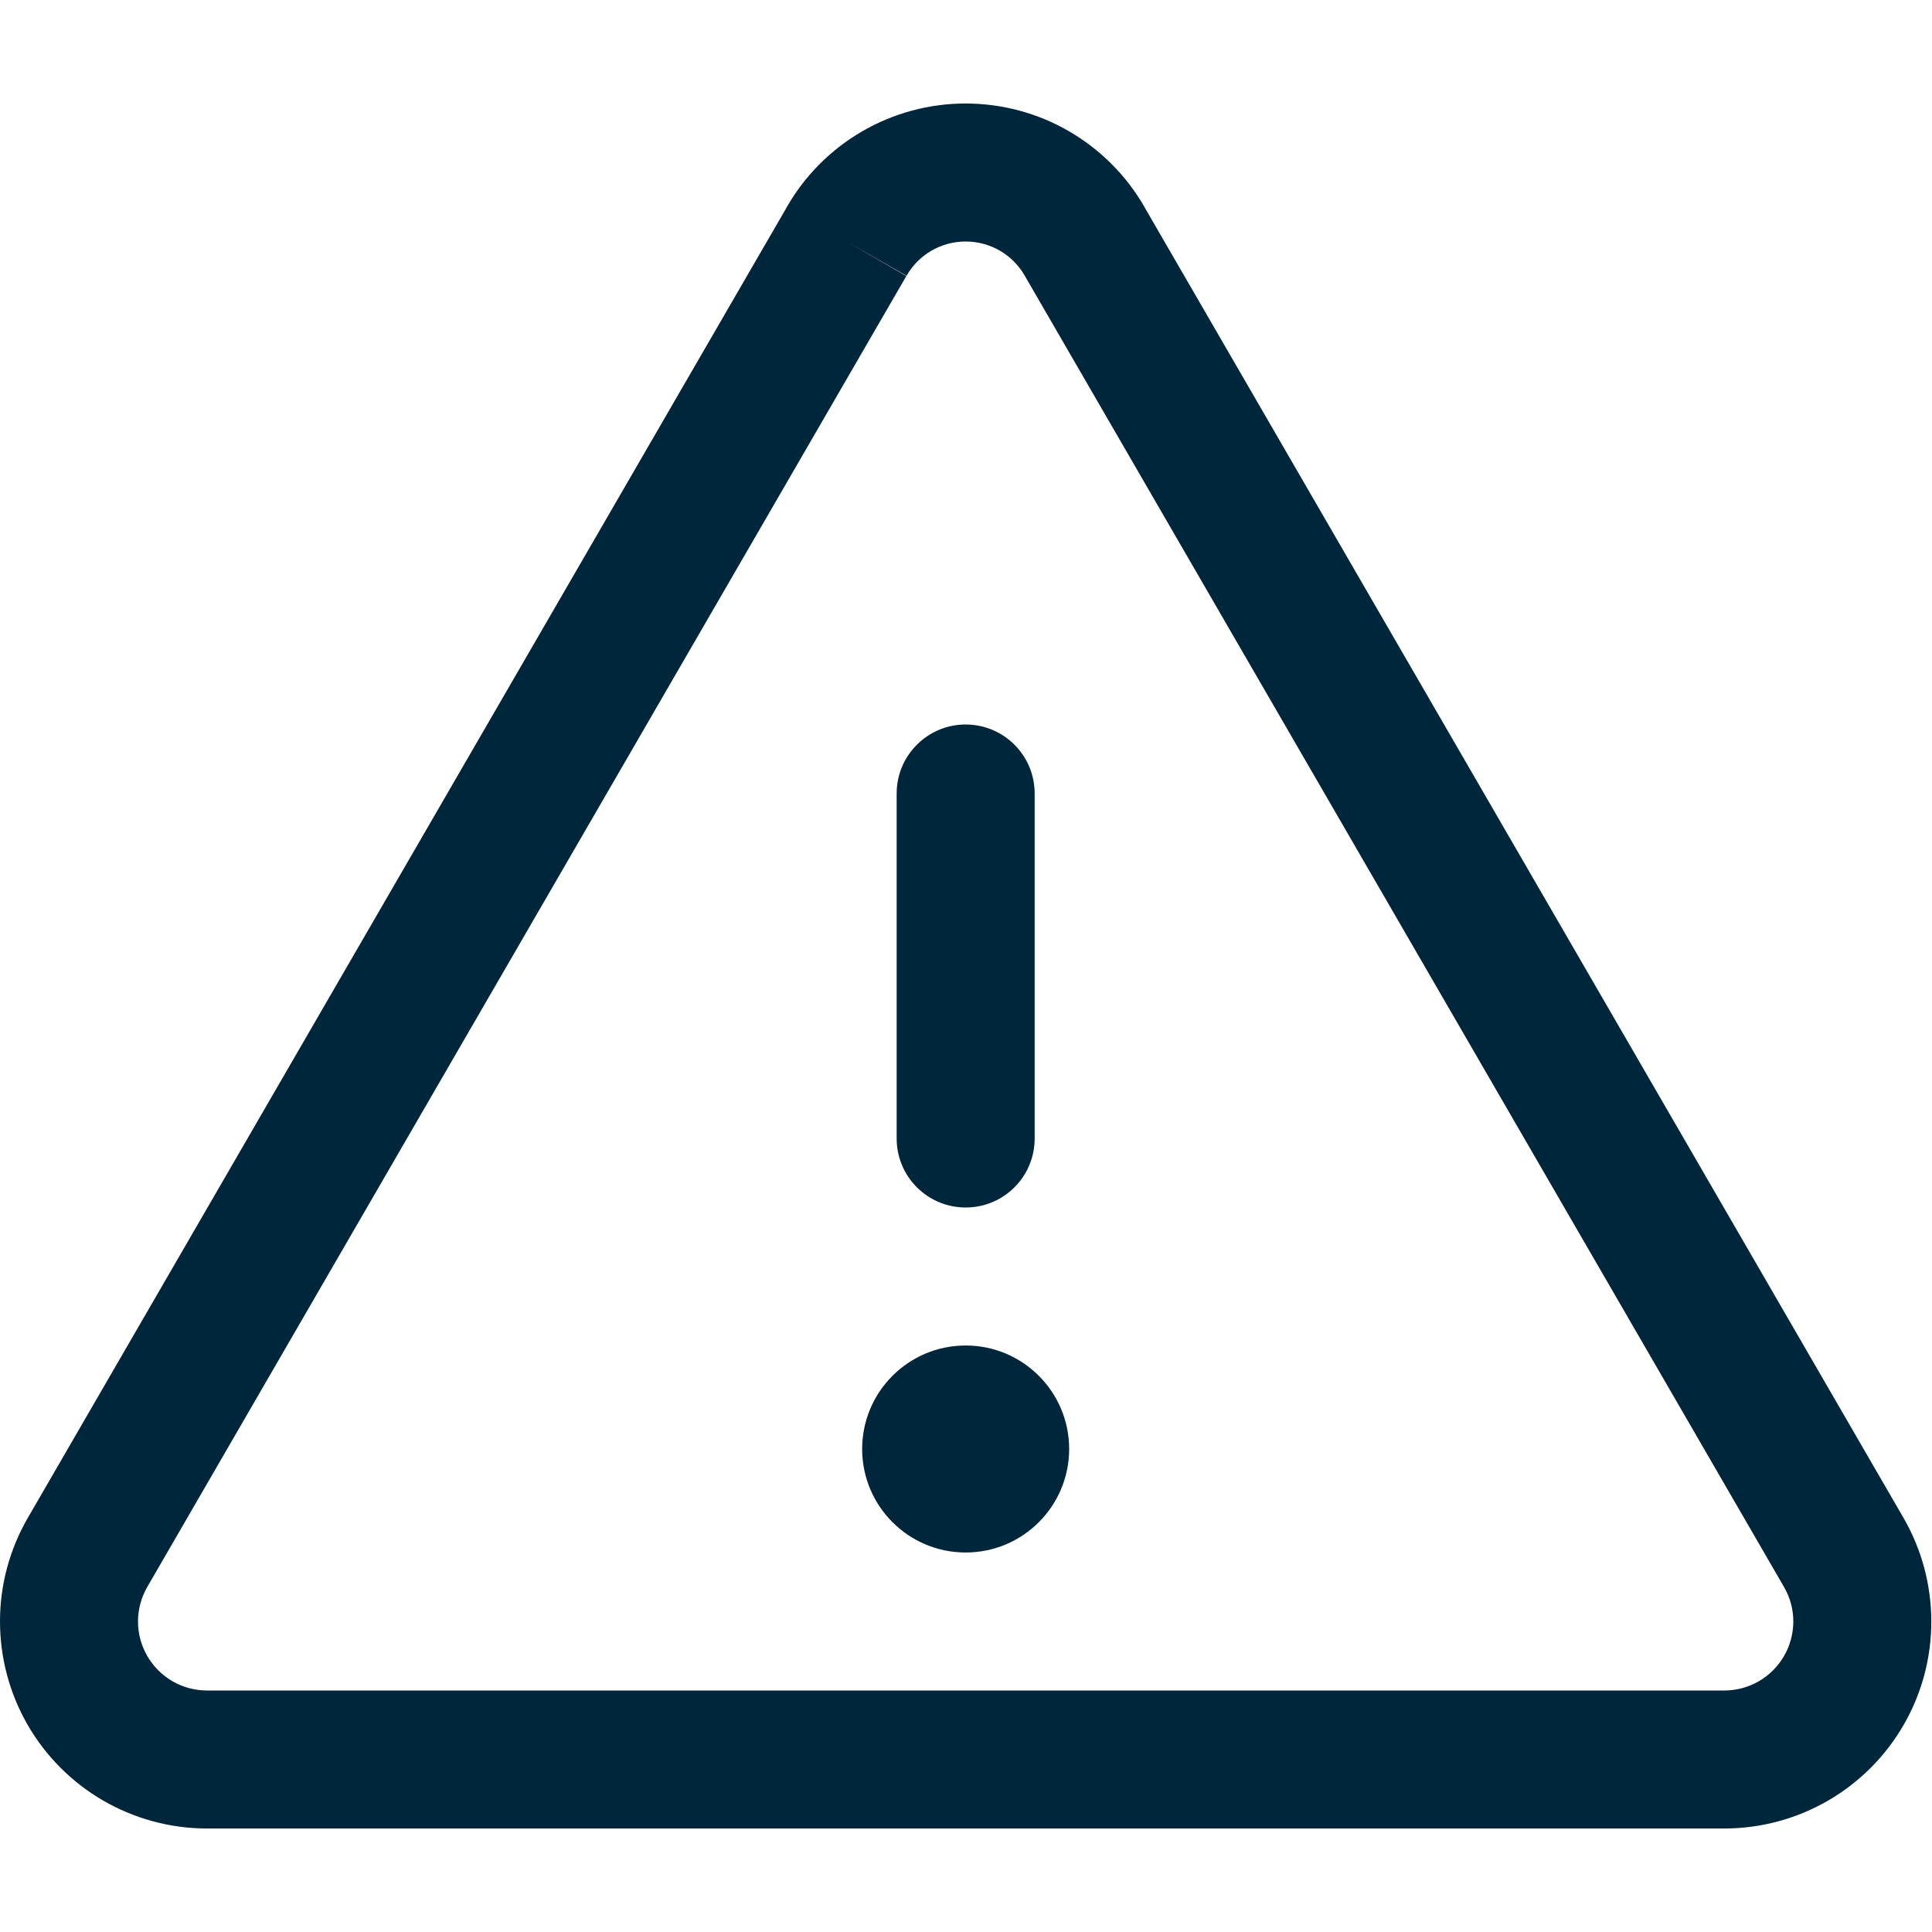 <svg width="30" height="30" viewBox="0 0 28 25" fill="none" xmlns="http://www.w3.org/2000/svg">
<path fill-rule="evenodd" clip-rule="evenodd" d="M13.995 9C14.548 9 14.995 9.448 14.995 10V15C14.995 15.553 14.548 16 13.995 16C13.443 16 12.995 15.553 12.995 15V10C12.995 9.448 13.443 9 13.995 9Z" fill="#00263C"/>
<path fill-rule="evenodd" clip-rule="evenodd" d="M12.496 0.403C12.951 0.139 13.469 0 13.995 0C14.521 0 15.039 0.139 15.494 0.403C15.948 0.667 16.326 1.045 16.587 1.501L16.588 1.504L27.588 20.5C27.851 20.955 27.989 21.472 27.99 21.997C27.991 22.523 27.853 23.04 27.591 23.495C27.329 23.951 26.951 24.33 26.497 24.594C26.042 24.858 25.526 24.998 25 25L24.997 25H2.993L2.99 25C2.464 24.998 1.948 24.858 1.493 24.594C1.039 24.33 0.661 23.951 0.399 23.495C0.137 23.04 -0 22.523 1.17783e-06 21.997C0 21.472 0.139 20.955 0.402 20.5L11.402 1.504L11.403 1.501C11.664 1.045 12.041 0.667 12.496 0.403ZM12.27 2L13.135 2.501L2.134 21.5C2.047 21.652 2 21.824 2 21.999C2 22.174 2.046 22.347 2.133 22.498C2.221 22.65 2.347 22.777 2.498 22.865C2.649 22.953 2.821 22.999 2.996 23H24.994C25.169 22.999 25.341 22.953 25.492 22.865C25.643 22.777 25.769 22.65 25.857 22.498C25.944 22.347 25.99 22.174 25.99 21.999C25.99 21.824 25.944 21.652 25.856 21.501L14.852 2.497C14.766 2.346 14.641 2.22 14.491 2.133C14.34 2.046 14.169 2 13.995 2C13.821 2 13.65 2.046 13.499 2.133C13.349 2.22 13.224 2.346 13.138 2.497L12.27 2Z" fill="#00263C"/>
<path d="M13.995 21C14.824 21 15.495 20.328 15.495 19.5C15.495 18.672 14.824 18 13.995 18C13.167 18 12.495 18.672 12.495 19.5C12.495 20.328 13.167 21 13.995 21Z" fill="#00263C"/>
</svg>
